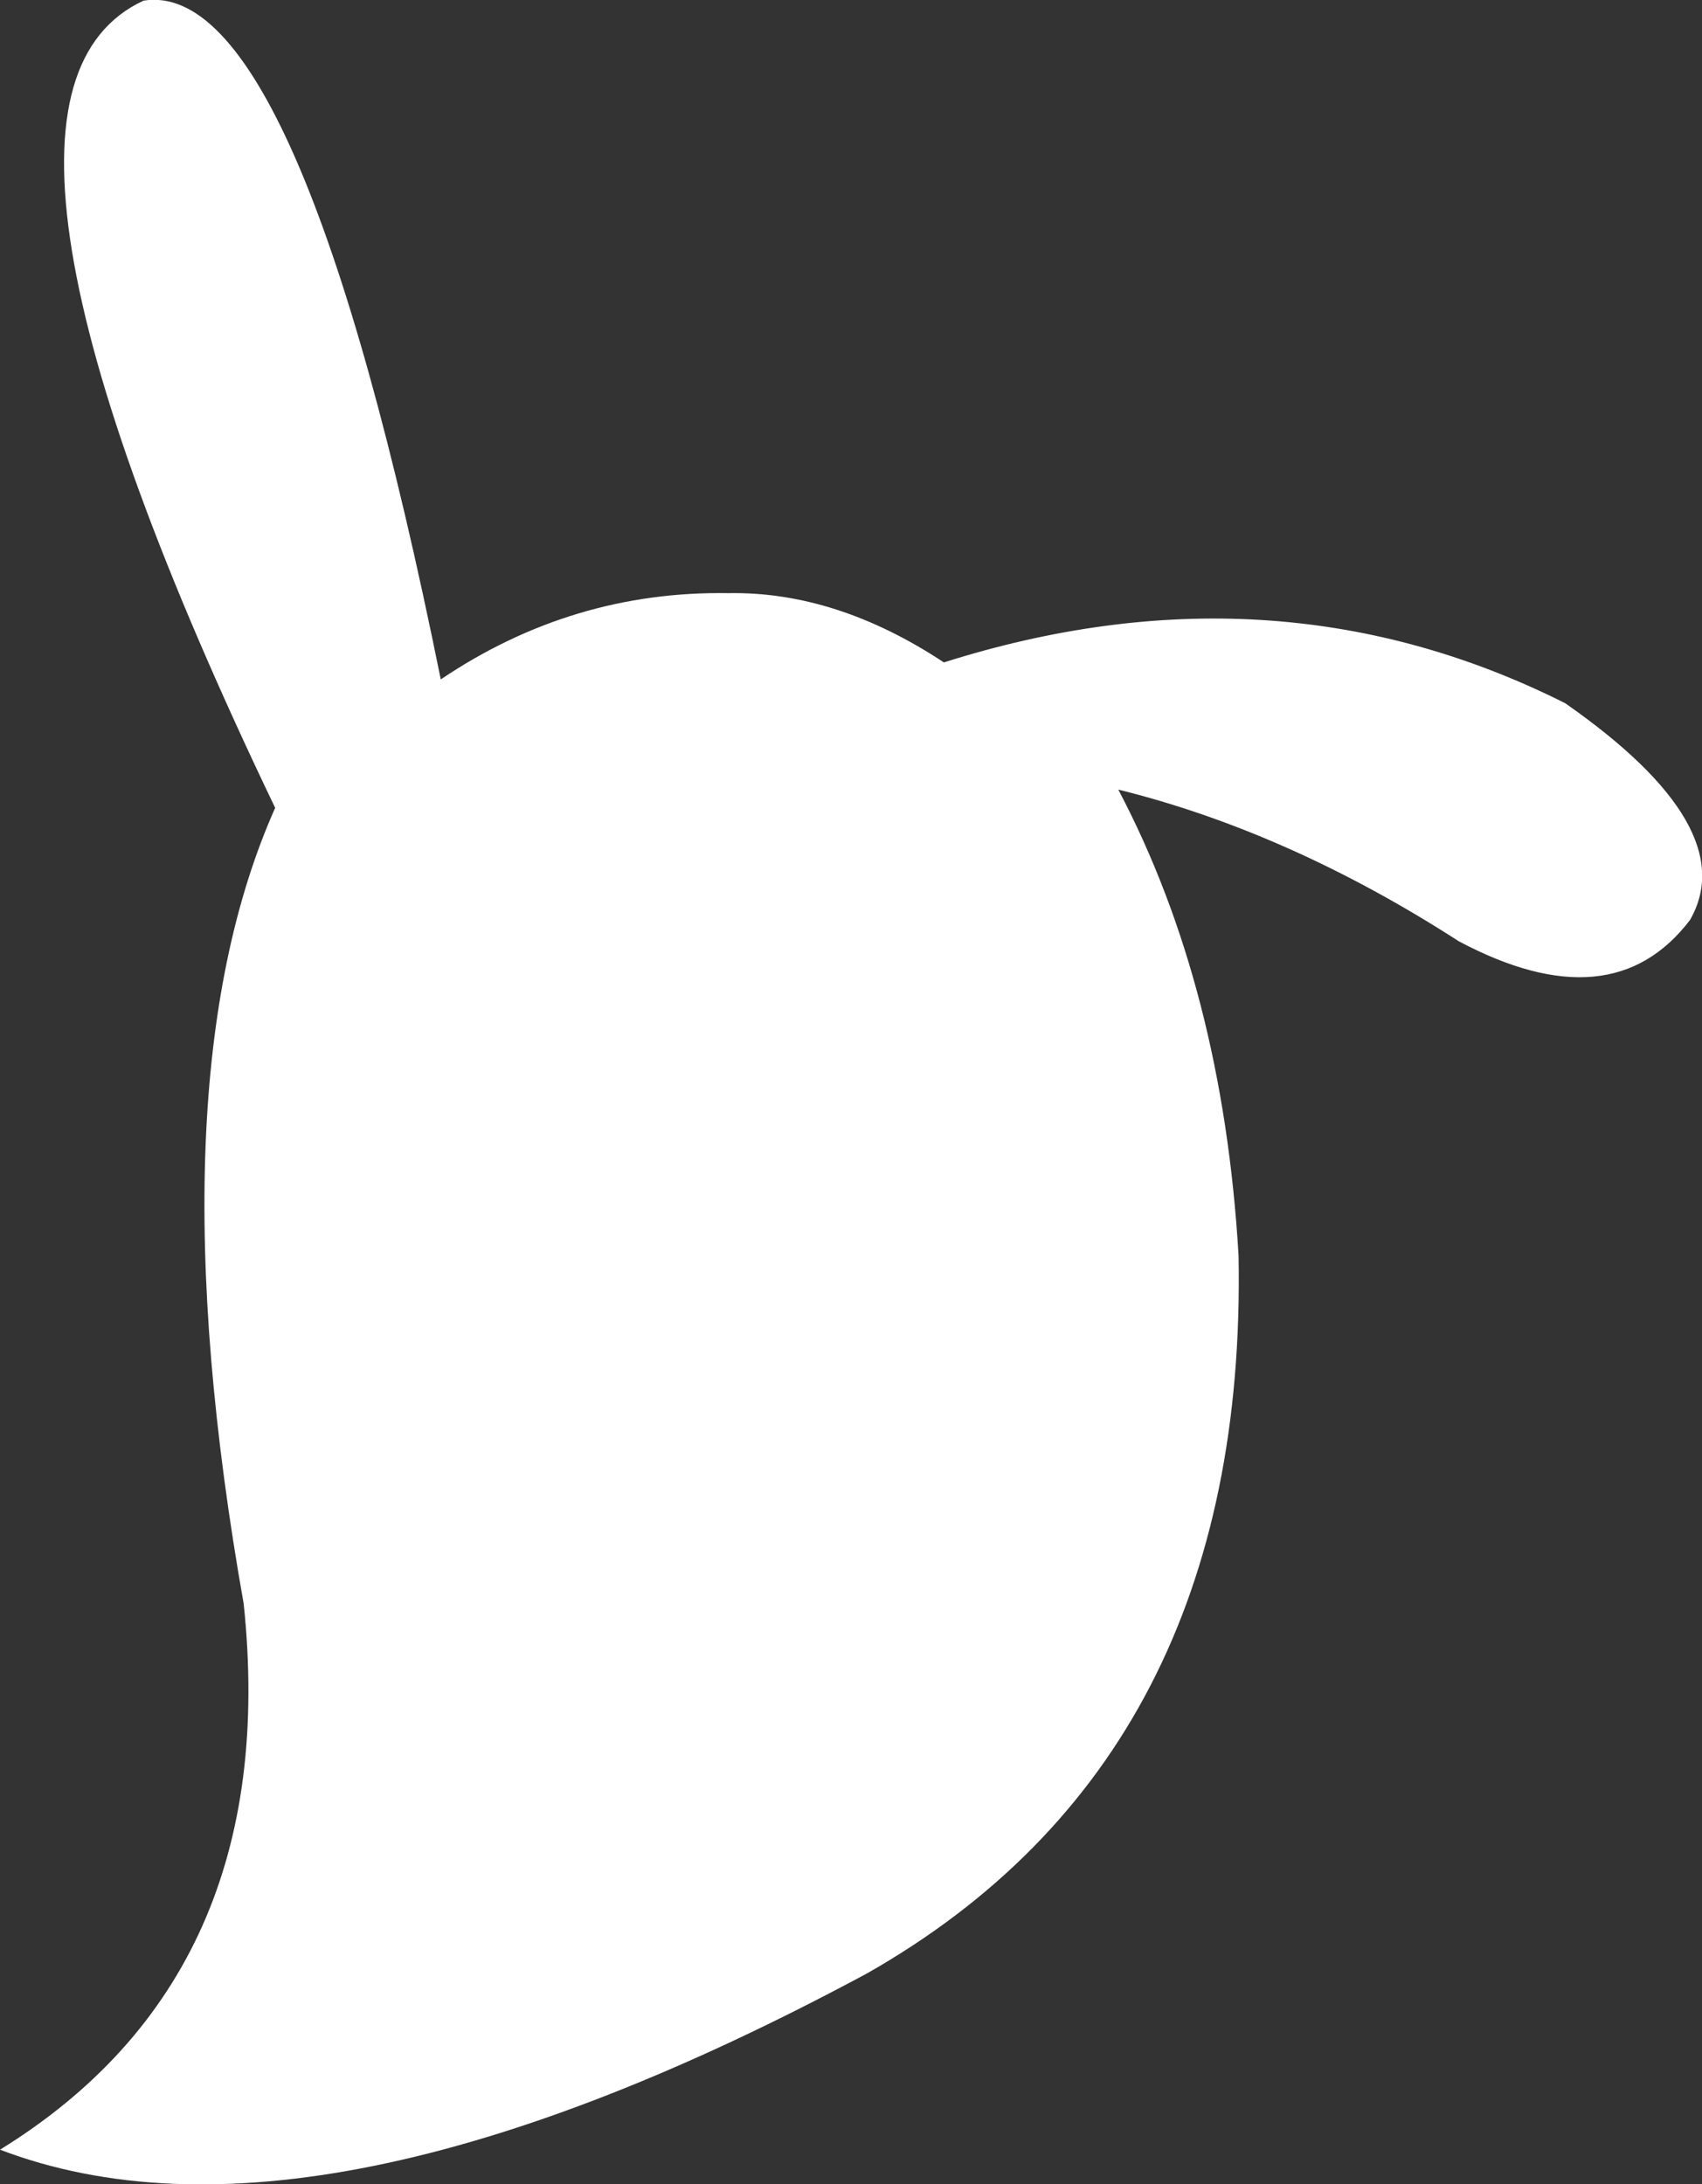 <?xml version="1.0" encoding="UTF-8" standalone="no"?>
<svg xmlns:xlink="http://www.w3.org/1999/xlink" height="173.45px" width="135.15px" xmlns="http://www.w3.org/2000/svg">
  <rect width="100%" height="100%" fill="#333333" stroke="none"/>
  <g transform="matrix(1.0, 0.0, 0.0, 1.0, 67.55, 86.7)">
    <path d="M48.3 -11.95 Q34.8 -20.65 21.25 -24.0 29.55 -8.25 30.8 13.0 31.55 52.8 1.3 70.0 -42.5 93.55 -67.55 84.0 -45.1 70.15 -48.2 40.65 -55.5 -0.55 -45.7 -22.55 -72.75 -78.95 -56.15 -86.65 -43.85 -88.6 -32.55 -32.75 -22.1 -39.8 -9.7 -39.6 -1.15 -39.75 7.4 -34.1 33.3 -42.3 56.05 -31.2 56.35 -31.05 56.75 -30.85 70.85 -21.0 66.65 -13.65 60.45 -5.5 48.3 -11.95" fill="#ffffff" fill-rule="evenodd" stroke="none"/>
  </g>
</svg>
